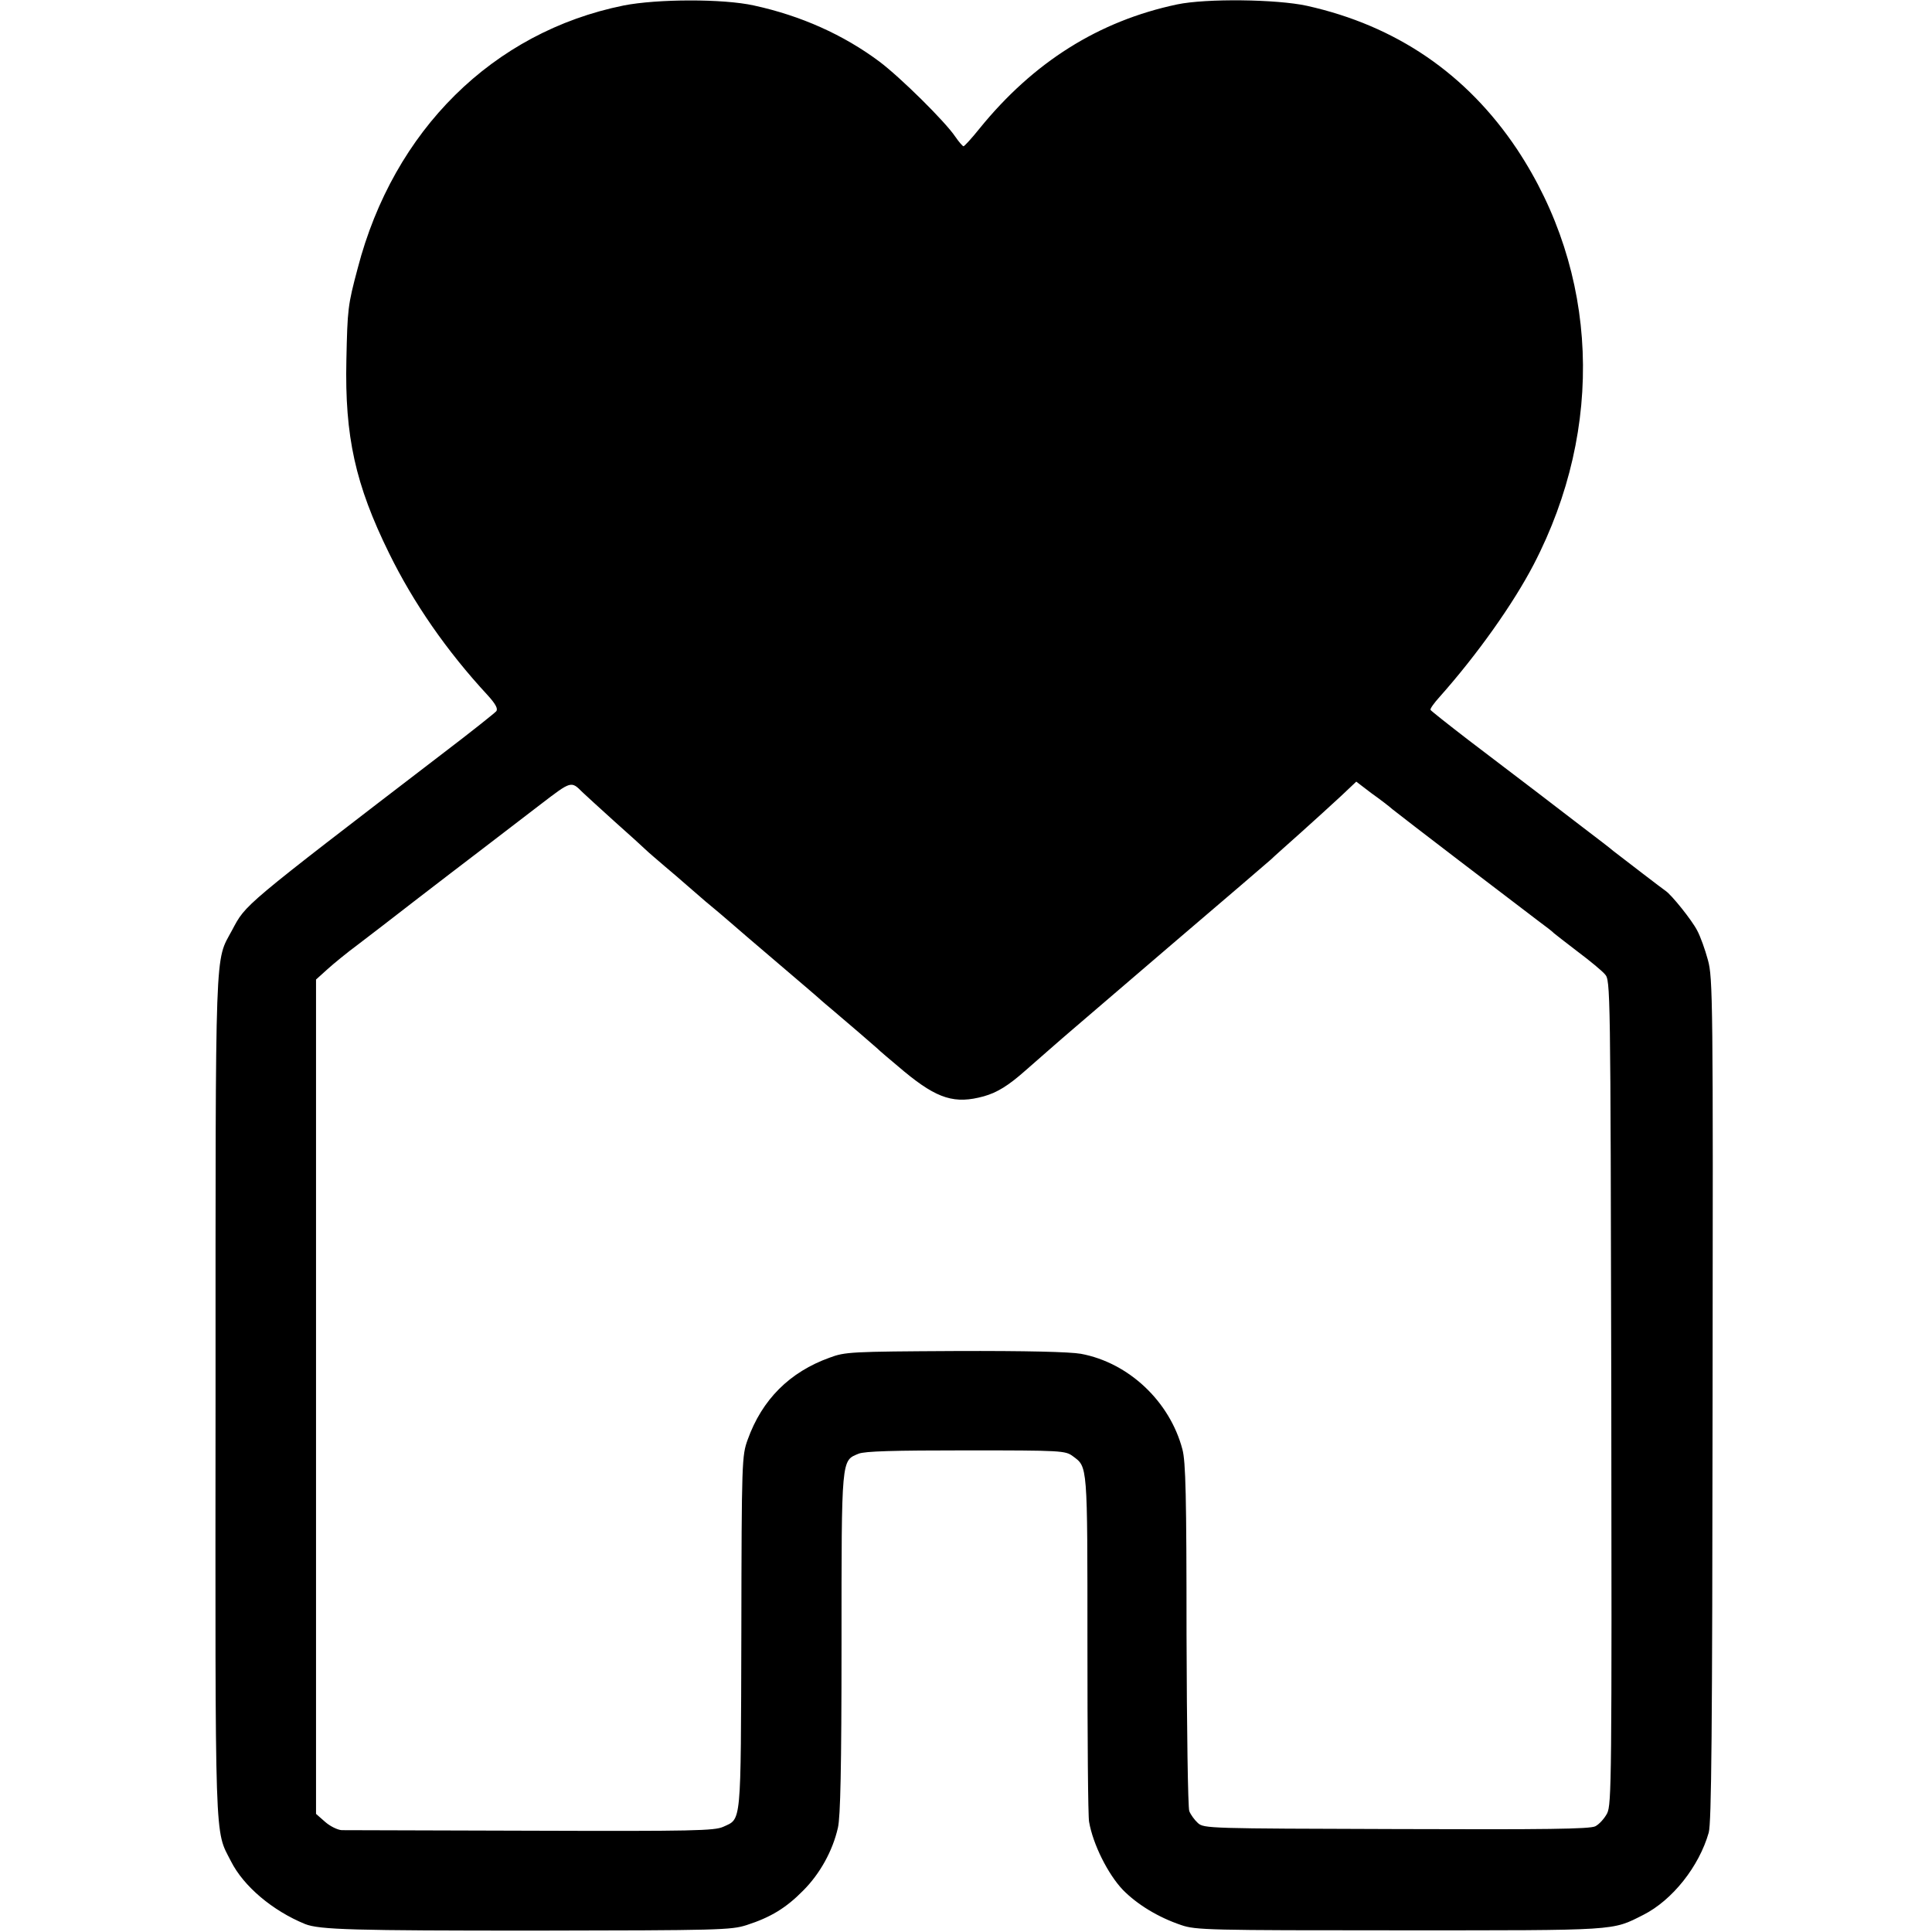 <?xml version="1.0" standalone="no"?>
<!DOCTYPE svg PUBLIC "-//W3C//DTD SVG 20010904//EN"
 "http://www.w3.org/TR/2001/REC-SVG-20010904/DTD/svg10.dtd">
<svg version="1.0" xmlns="http://www.w3.org/2000/svg"
 width="700pt" height="700pt" viewBox="0 0 700 700"
 preserveAspectRatio="xMidYMid meet">
<g transform="translate(0,700) scale(0.1,-0.1)"
fill="#000000" stroke="none">
<path d="M2259 6980 c-473 -96 -833 -452 -963 -952 -36 -135 -37 -147 -41
-333 -6 -276 32 -450 155 -700 88 -179 207 -352 357 -514 29 -32 38 -49 31
-58 -5 -6 -90 -74 -190 -150 -737 -565 -716 -548 -767 -643 -63 -118 -60 -20
-60 -1685 -1 -1661 -4 -1571 56 -1689 46 -91 151 -179 268 -227 52 -21 179
-24 835 -24 664 1 709 2 765 20 87 28 143 62 205 125 61 61 107 144 126 228 9
39 13 214 13 667 0 678 -1 662 62 688 23 9 124 12 390 12 346 0 359 -1 386
-21 54 -40 53 -24 53 -680 0 -335 2 -626 6 -645 14 -81 68 -189 122 -246 53
-54 129 -100 212 -128 52 -18 101 -19 790 -19 799 0 769 -2 884 56 105 53 202
175 237 298 10 36 13 360 14 1570 2 1446 1 1528 -17 1592 -10 37 -27 85 -39
107 -19 37 -92 128 -114 143 -8 5 -146 111 -190 145 -5 5 -57 45 -115 89 -108
83 -177 136 -410 313 -74 57 -136 106 -137 109 -2 4 13 25 33 47 136 153 266
336 341 480 258 497 235 1059 -61 1505 -182 272 -437 447 -761 519 -110 24
-365 27 -470 5 -284 -60 -521 -209 -717 -451 -28 -35 -54 -63 -57 -63 -3 0
-17 16 -30 35 -37 55 -199 215 -275 272 -130 97 -284 166 -454 203 -112 25
-351 24 -473 0z m-149 -2850 c8 -8 60 -55 115 -105 55 -49 107 -96 116 -105 8
-8 40 -35 69 -60 30 -25 61 -52 70 -60 9 -8 43 -37 75 -65 33 -27 74 -62 90
-76 17 -15 95 -82 175 -150 80 -68 150 -128 156 -134 6 -5 24 -21 40 -34 51
-43 159 -136 164 -141 3 -4 47 -41 97 -83 120 -99 183 -118 288 -89 49 14 89
39 150 93 38 33 132 116 171 149 16 14 180 154 364 312 184 157 344 294 355
304 11 11 61 55 110 99 49 44 114 103 144 131 l55 52 55 -42 c31 -22 65 -48
76 -58 24 -20 448 -344 525 -402 30 -22 57 -43 60 -47 3 -3 41 -32 85 -66 44
-33 89 -70 100 -83 20 -22 20 -38 23 -1514 2 -1404 1 -1493 -15 -1526 -10 -19
-29 -40 -43 -47 -20 -10 -177 -12 -721 -10 -681 2 -697 2 -719 22 -12 11 -26
30 -31 43 -5 12 -9 300 -10 640 0 502 -3 627 -15 671 -46 174 -195 314 -368
346 -40 7 -196 11 -456 10 -377 -2 -398 -3 -454 -24 -145 -52 -245 -152 -297
-297 -21 -58 -22 -75 -23 -699 -2 -707 1 -673 -66 -704 -32 -14 -106 -16 -695
-14 -363 1 -672 2 -687 2 -15 1 -42 14 -60 30 l-33 29 0 1512 0 1511 41 37
c22 20 72 61 110 89 38 29 132 101 209 161 77 59 187 144 244 187 58 44 152
117 210 161 111 85 110 85 151 44z"/>
</g>
</svg>
